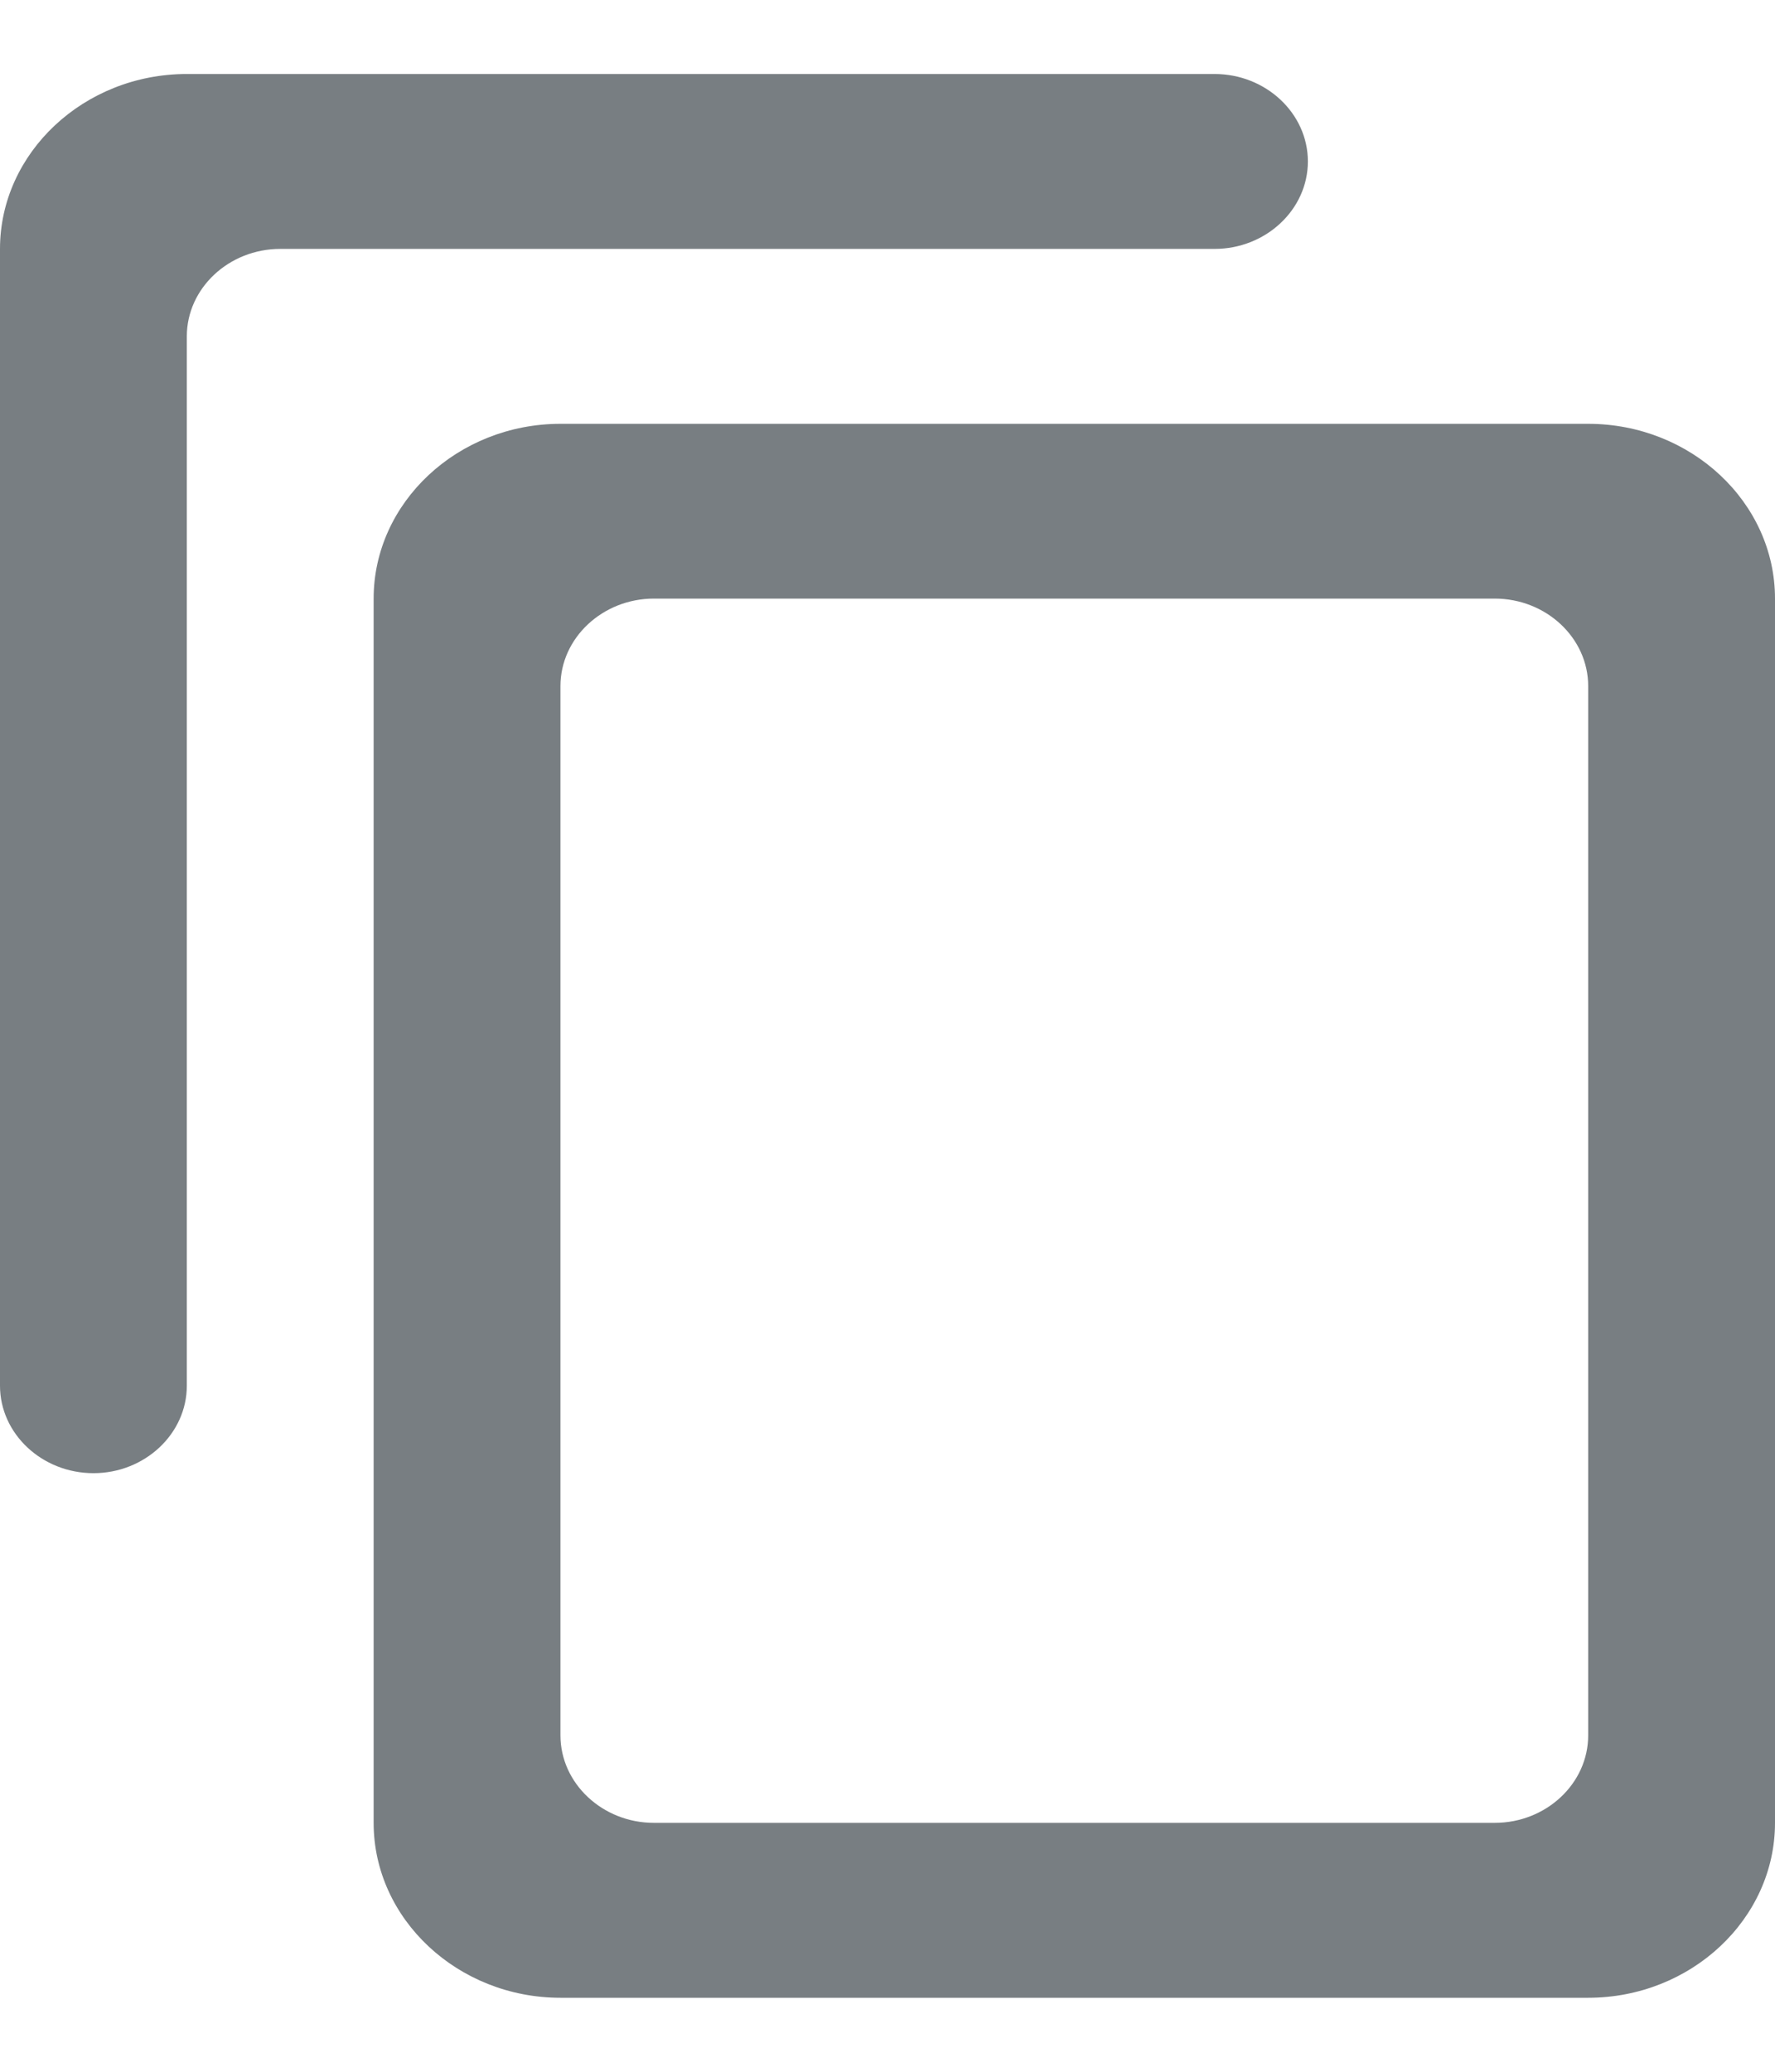 <svg width="12" height="14" viewBox="0 0 12 14" fill="none" xmlns="http://www.w3.org/2000/svg">
  <path
    d="M8.211 0.5H1.263C0.568 0.5 0 1.032 0 1.682V9.364C0 9.689 0.284 9.955 0.632 9.955C0.979 9.955 1.263 9.689 1.263 9.364V2.273C1.263 1.948 1.547 1.682 1.895 1.682H8.211C8.558 1.682 8.842 1.416 8.842 1.091C8.842 0.766 8.558 0.5 8.211 0.5ZM10.737 2.864H3.789C3.095 2.864 2.526 3.395 2.526 4.045V12.318C2.526 12.968 3.095 13.5 3.789 13.5H10.737C11.432 13.5 12 12.968 12 12.318V4.045C12 3.395 11.432 2.864 10.737 2.864ZM10.105 12.318H4.421C4.074 12.318 3.789 12.052 3.789 11.727V4.636C3.789 4.311 4.074 4.045 4.421 4.045H10.105C10.453 4.045 10.737 4.311 10.737 4.636V11.727C10.737 12.052 10.453 12.318 10.105 12.318Z"
    fill="#787E82" />
</svg>